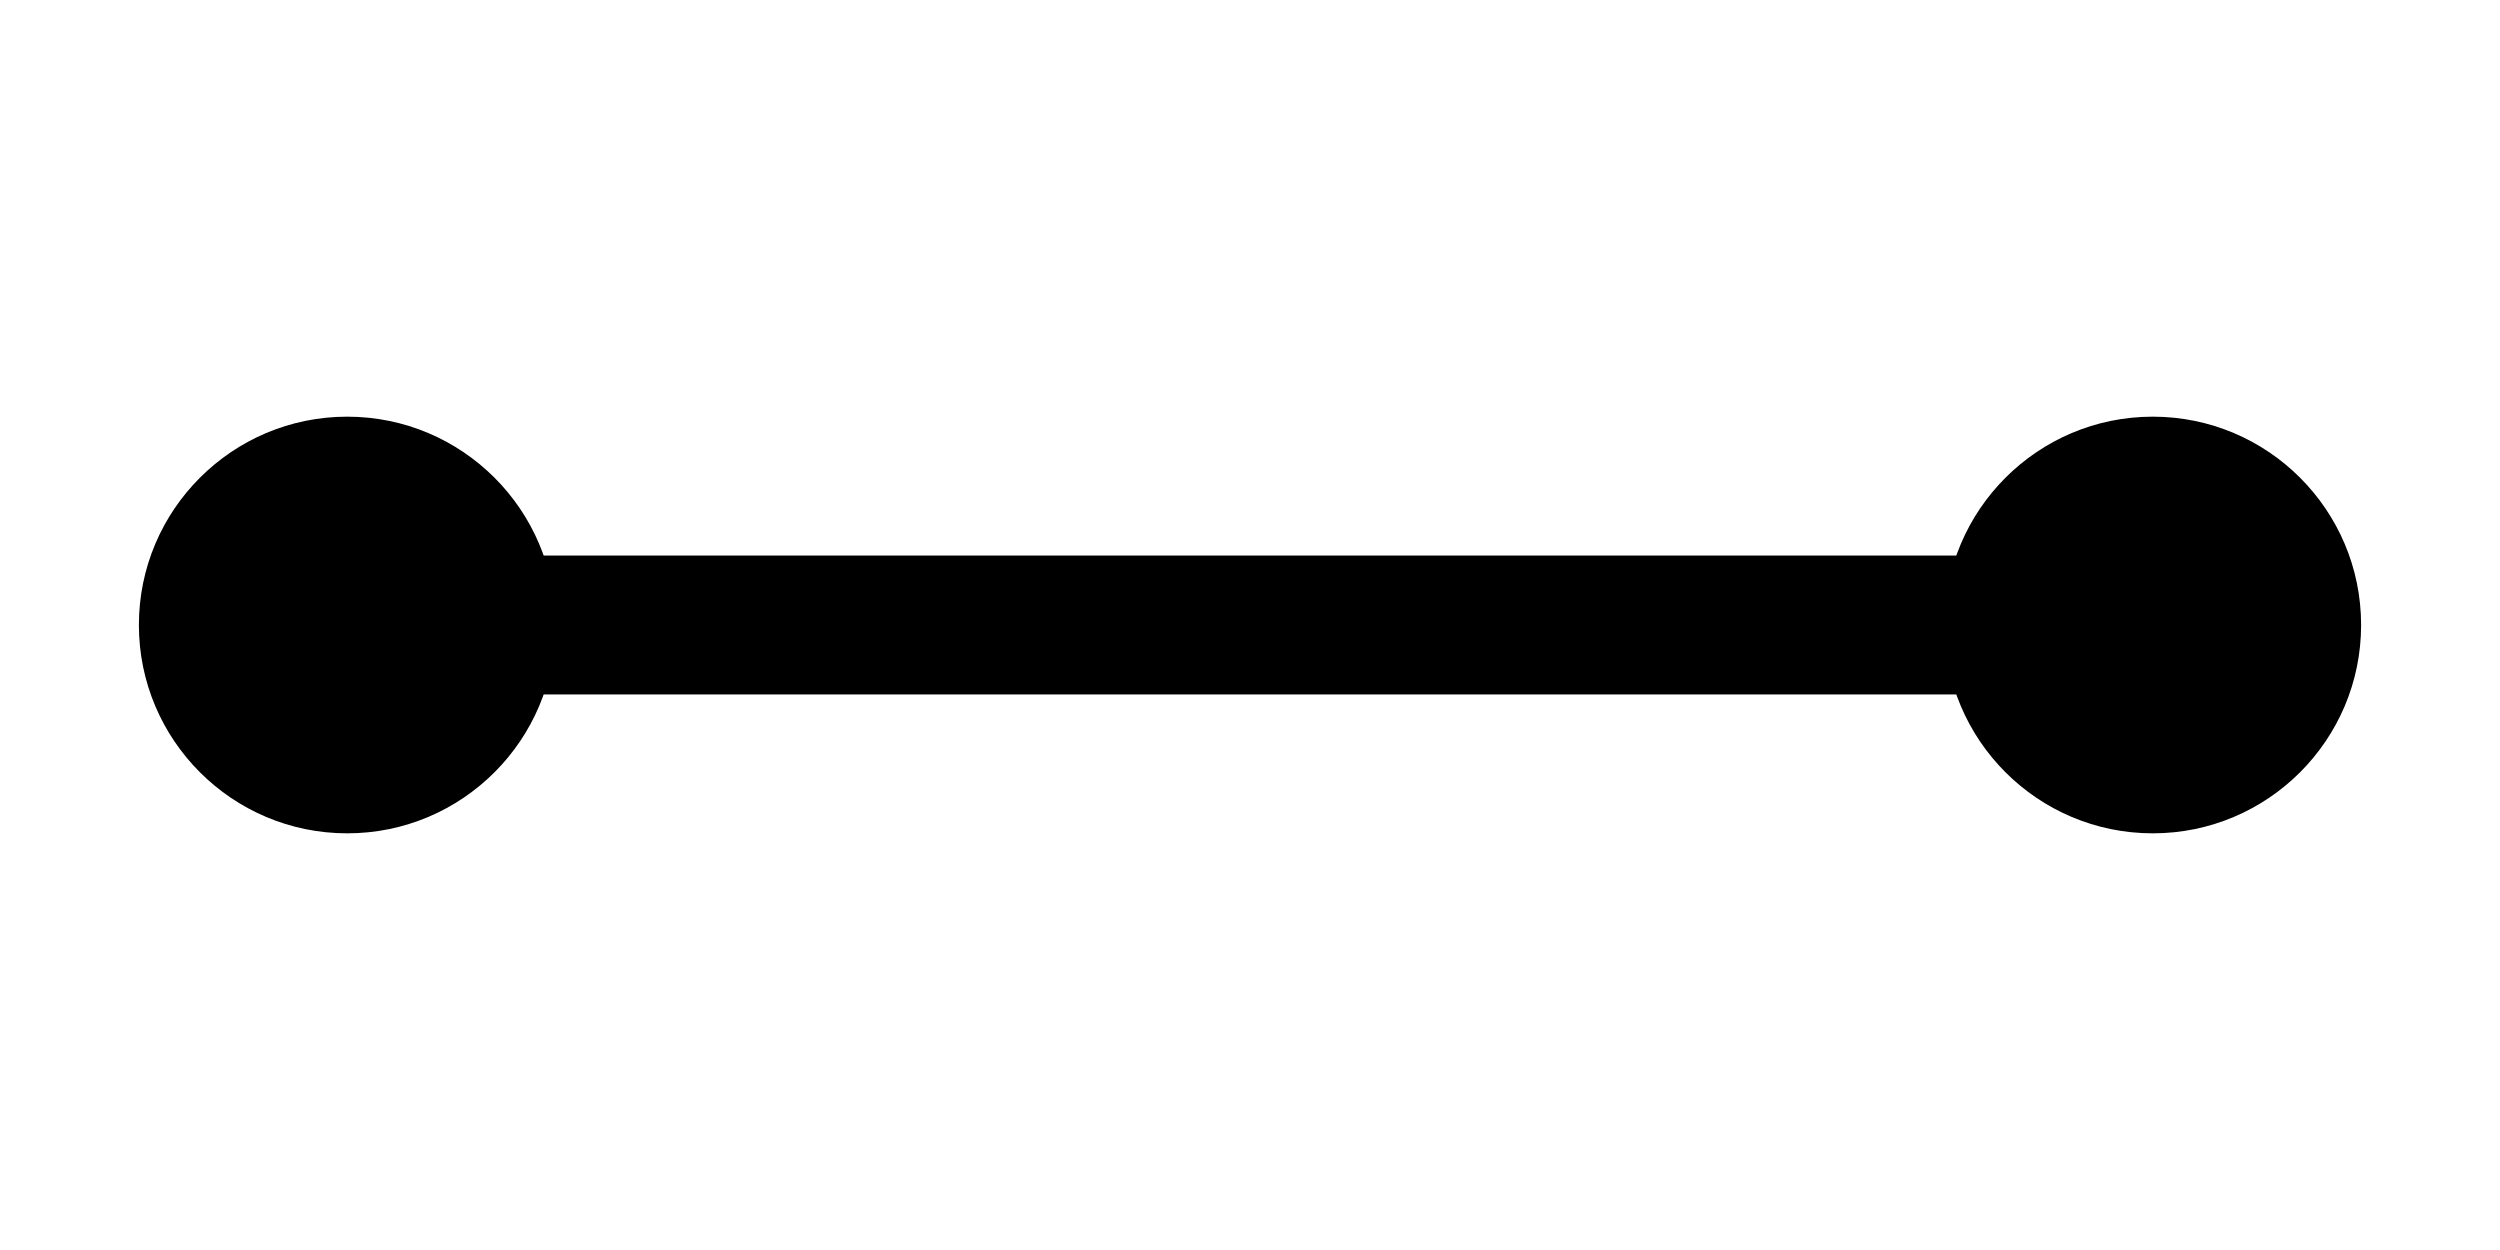 <?xml version="1.0" standalone="no"?><!-- Generator: Gravit.io --><svg xmlns="http://www.w3.org/2000/svg" xmlns:xlink="http://www.w3.org/1999/xlink" style="isolation:isolate" viewBox="0 0 36 18" width="36" height="18"><defs><clipPath id="_clipPath_mn8TD2IGHJhFCYyuk9D39yQgr5Z0Hxb3"><rect width="36" height="18"/></clipPath></defs><g clip-path="url(#_clipPath_mn8TD2IGHJhFCYyuk9D39yQgr5Z0Hxb3)"><line x1="3.5" y1="9" x2="30.5" y2="9" vector-effect="non-scaling-stroke" stroke-width="2" stroke="rgb(0,0,0)" stroke-linejoin="miter" stroke-linecap="square" stroke-miterlimit="3"/><path d=" M 2 9 C 2 7.344 3.344 6 5 6 C 6.656 6 8 7.344 8 9 C 8 10.656 6.656 12 5 12 C 3.344 12 2 10.656 2 9 Z " fill="rgb(0,0,0)"/><path d=" M 28 9 C 28 7.344 29.344 6 31 6 C 32.656 6 34 7.344 34 9 C 34 10.656 32.656 12 31 12 C 29.344 12 28 10.656 28 9 Z " fill="rgb(0,0,0)"/></g></svg>